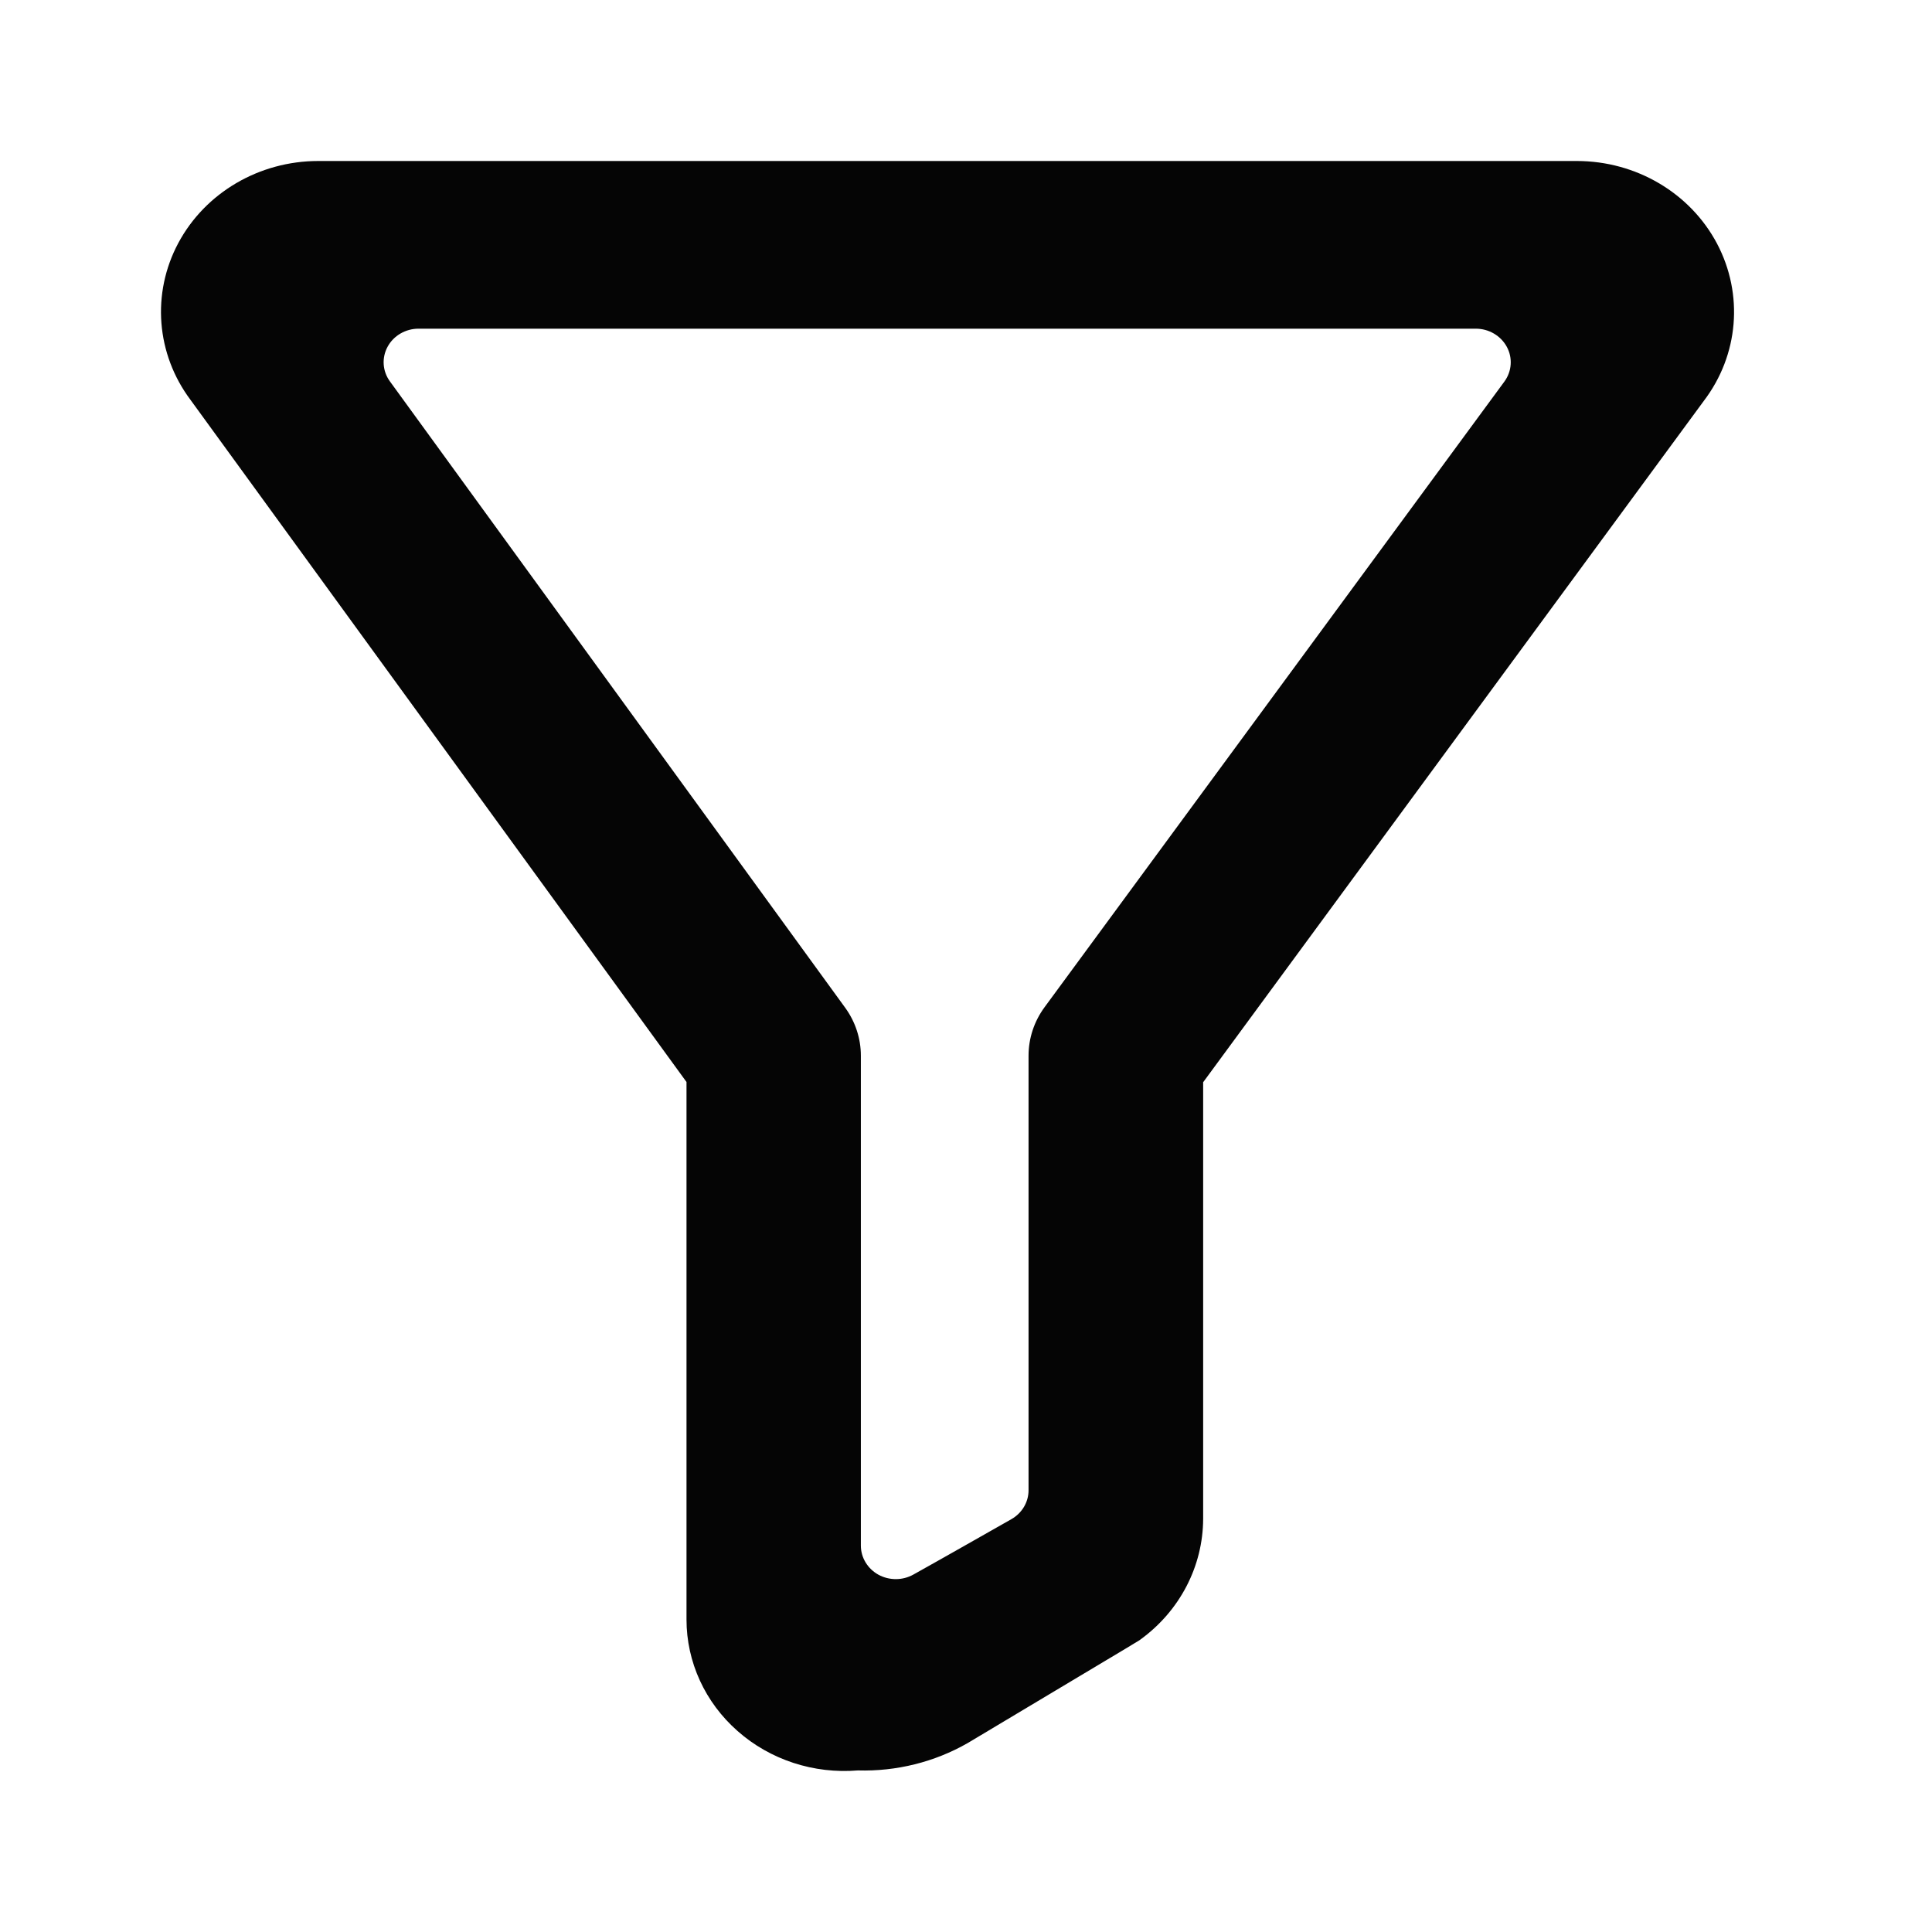 <?xml version="1.0" encoding="UTF-8"?>
<svg width="24px" height="24px" viewBox="0 0 24 24" version="1.1" xmlns="http://www.w3.org/2000/svg" xmlns:xlink="http://www.w3.org/1999/xlink">
    <title>Bold / Large / Essentials / Filter</title>
    <g id="Bold-/-Large-/-Essentials-/-Filter" stroke="none" stroke-width="1" fill="none" fill-rule="evenodd">
        <path d="M21.164,4.982 C21.599,4.412 21.662,3.657 21.33,3.027 C20.997,2.397 20.324,2 19.588,2 L3.953,2 C3.221,2 2.55,2.393 2.215,3.019 C1.881,3.644 1.939,4.397 2.367,4.968 L8.528,13.441 L8.528,20.118 C8.528,20.645 8.758,21.148 9.163,21.504 C9.567,21.861 10.109,22.038 10.656,21.993 C11.135,22.007 11.609,21.889 12.021,21.653 C14.392,20.237 14.142,20.384 14.165,20.368 C14.655,20.013 14.944,19.458 14.946,18.868 L14.946,13.444 L21.164,4.982 Z M12.975,12.513 C12.846,12.689 12.777,12.899 12.777,13.114 L12.777,18.513 C12.777,18.66 12.696,18.796 12.565,18.871 C12.28,19.032 11.764,19.327 11.346,19.56 C11.211,19.635 11.046,19.635 10.911,19.561 C10.777,19.486 10.694,19.349 10.694,19.2 L10.694,13.114 C10.694,12.901 10.626,12.693 10.499,12.518 L4.844,4.738 C4.751,4.611 4.74,4.445 4.815,4.307 C4.889,4.17 5.038,4.083 5.199,4.083 L18.333,4.083 C18.495,4.083 18.643,4.17 18.718,4.308 C18.793,4.446 18.781,4.613 18.688,4.74 L12.975,12.513 Z" id="Shape" fill="#050505"></path>
    </g>
</svg>